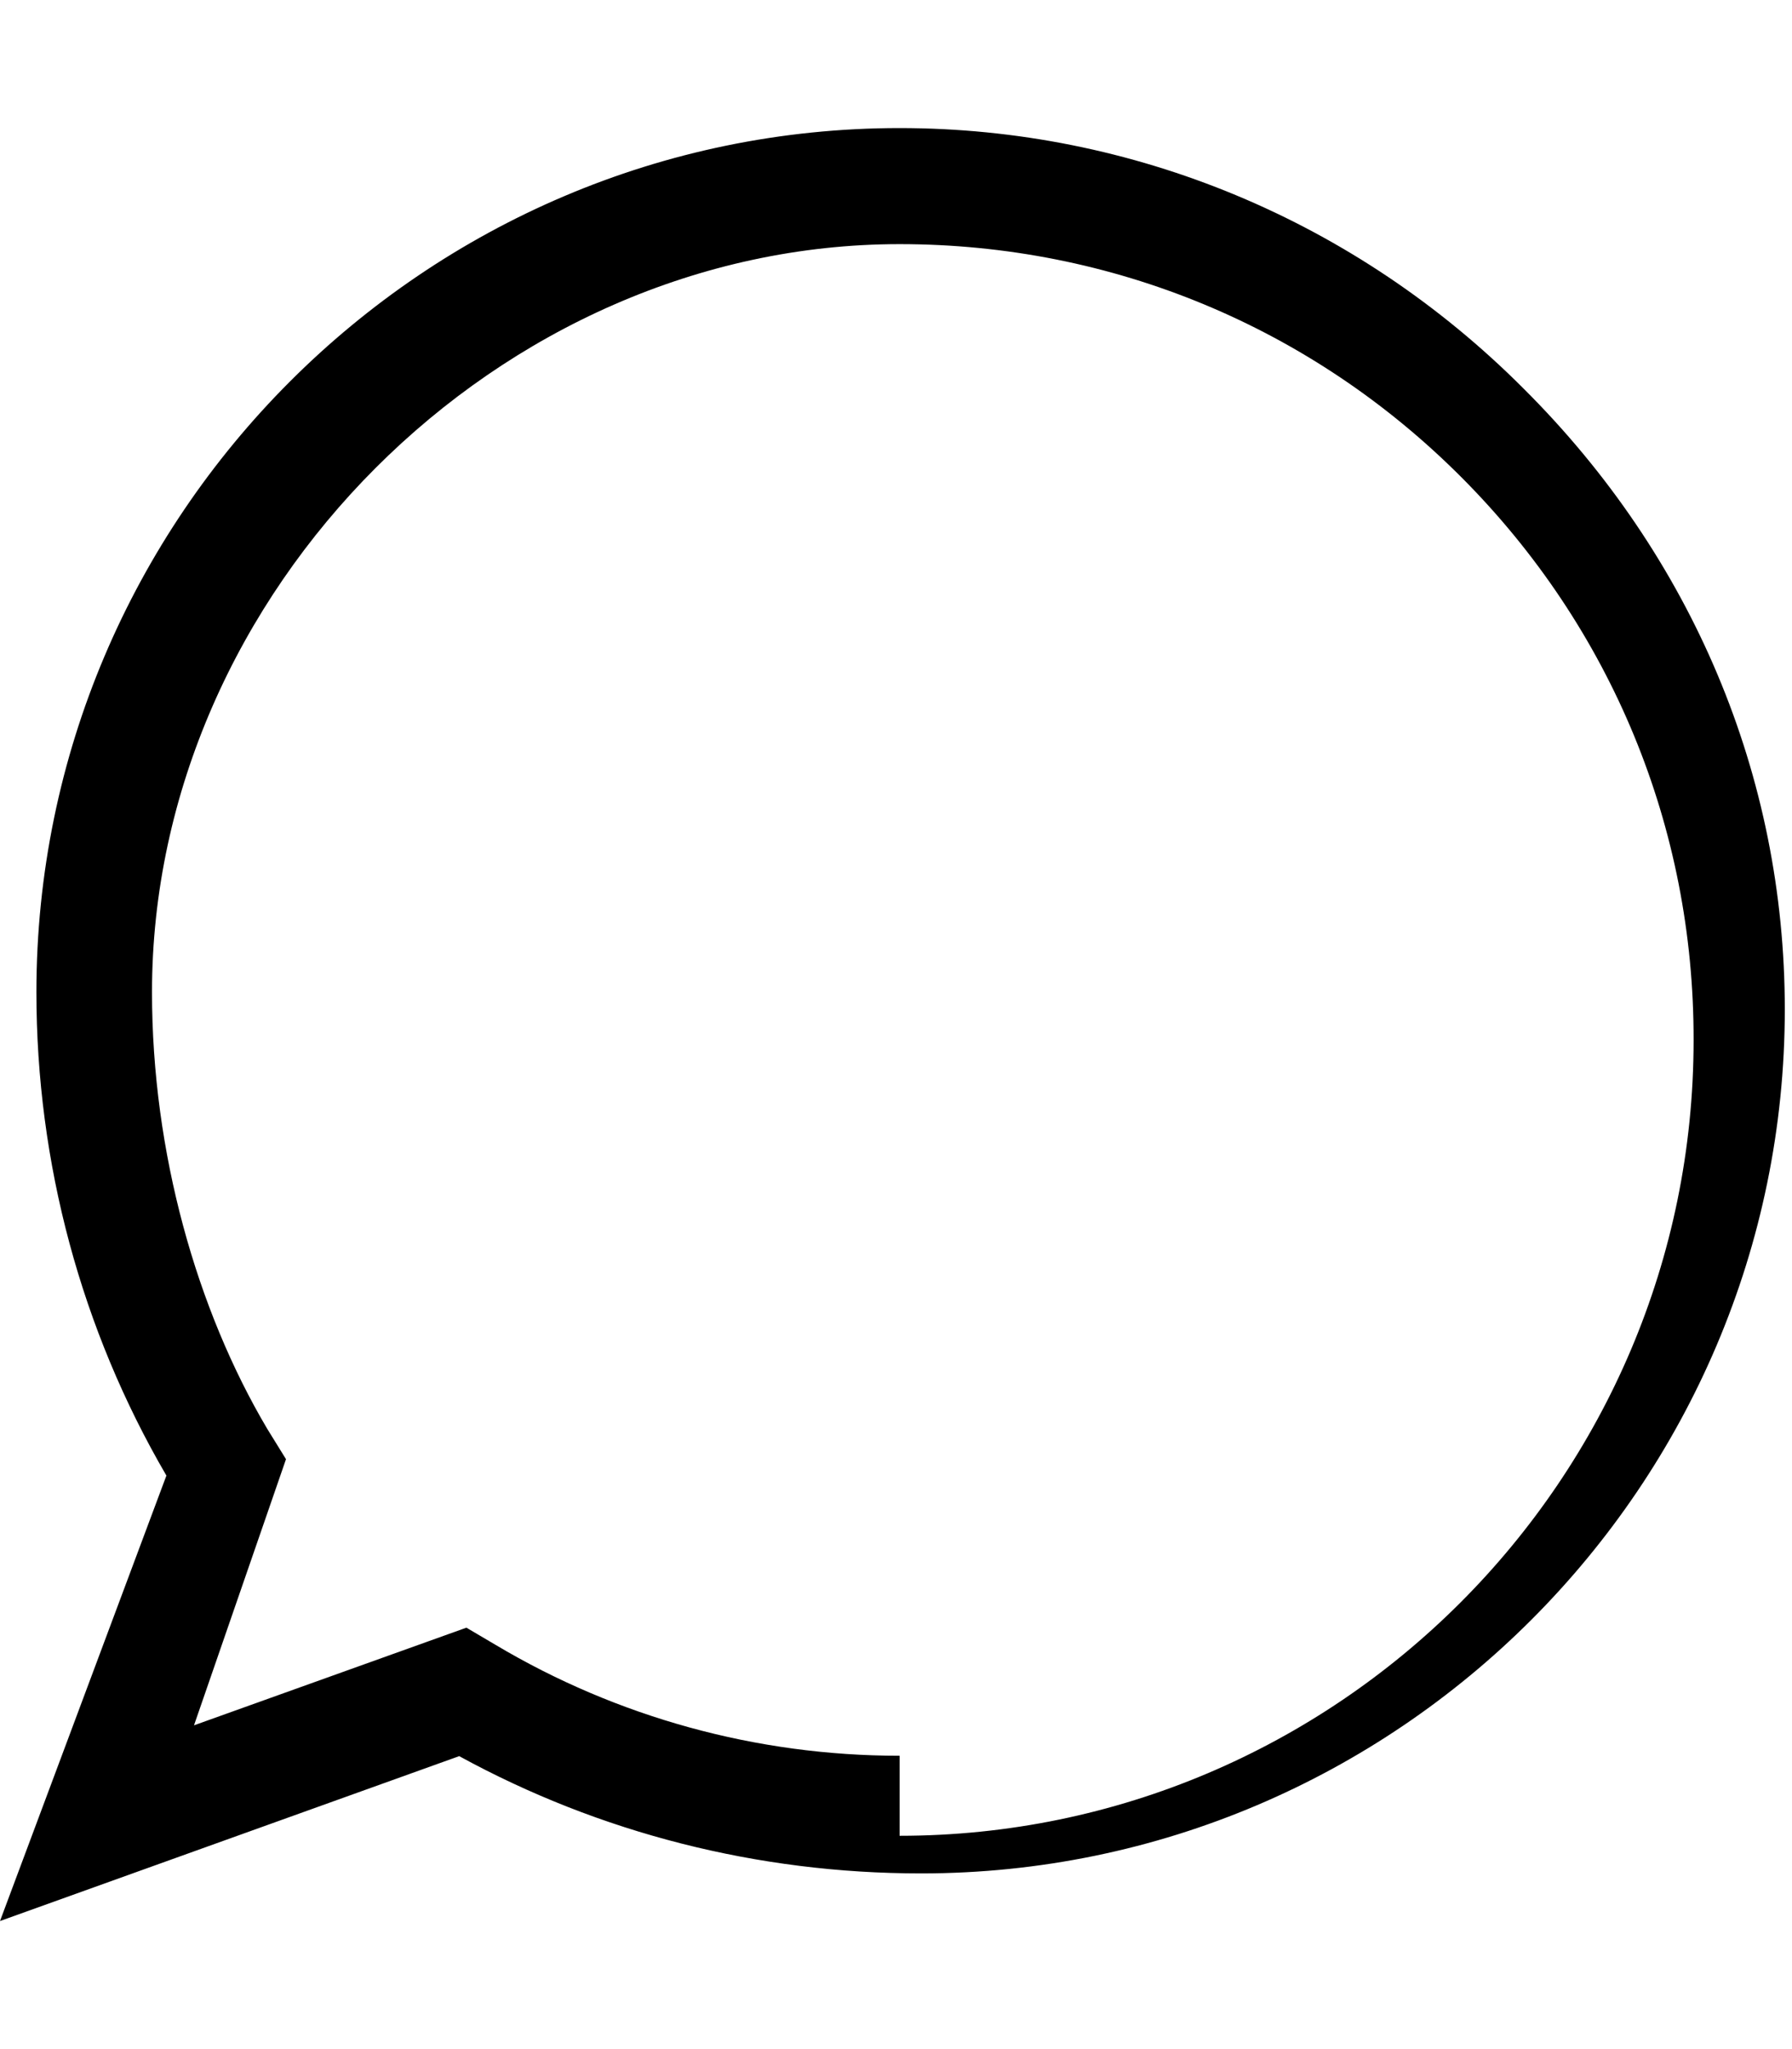 <svg xmlns='http://www.w3.org/2000/svg' viewBox='0 0 448 512'><path d='M380.9 97.1C339 55.1 283.2 32 224.9 32 106.1 32 9.1 129 9.1 247.9c0 42.7 11.2 84.3 32.5 120.8L0 480l114.8-41.2c35.1 19.2 74.7 29.3 115.4 29.3h.1c118.9 0 215.9-97 215.9-215.9 0-58.3-23.1-113.1-65.3-155.1zM224.9 438.7h-.1c-35.6 0-70.5-9.6-100.9-27.7l-7.3-4.3-68.1 24.4 23-66.5-4.7-7.6C49.2 327.3 38 288 38 247.9 38 147.8 124.8 61 224.9 61c53.1 0 103 20.7 140.5 58.3 37.5 37.6 58.1 87.5 58 140.6 0 109.9-89.5 198.8-198.5 198.8z'/></svg>